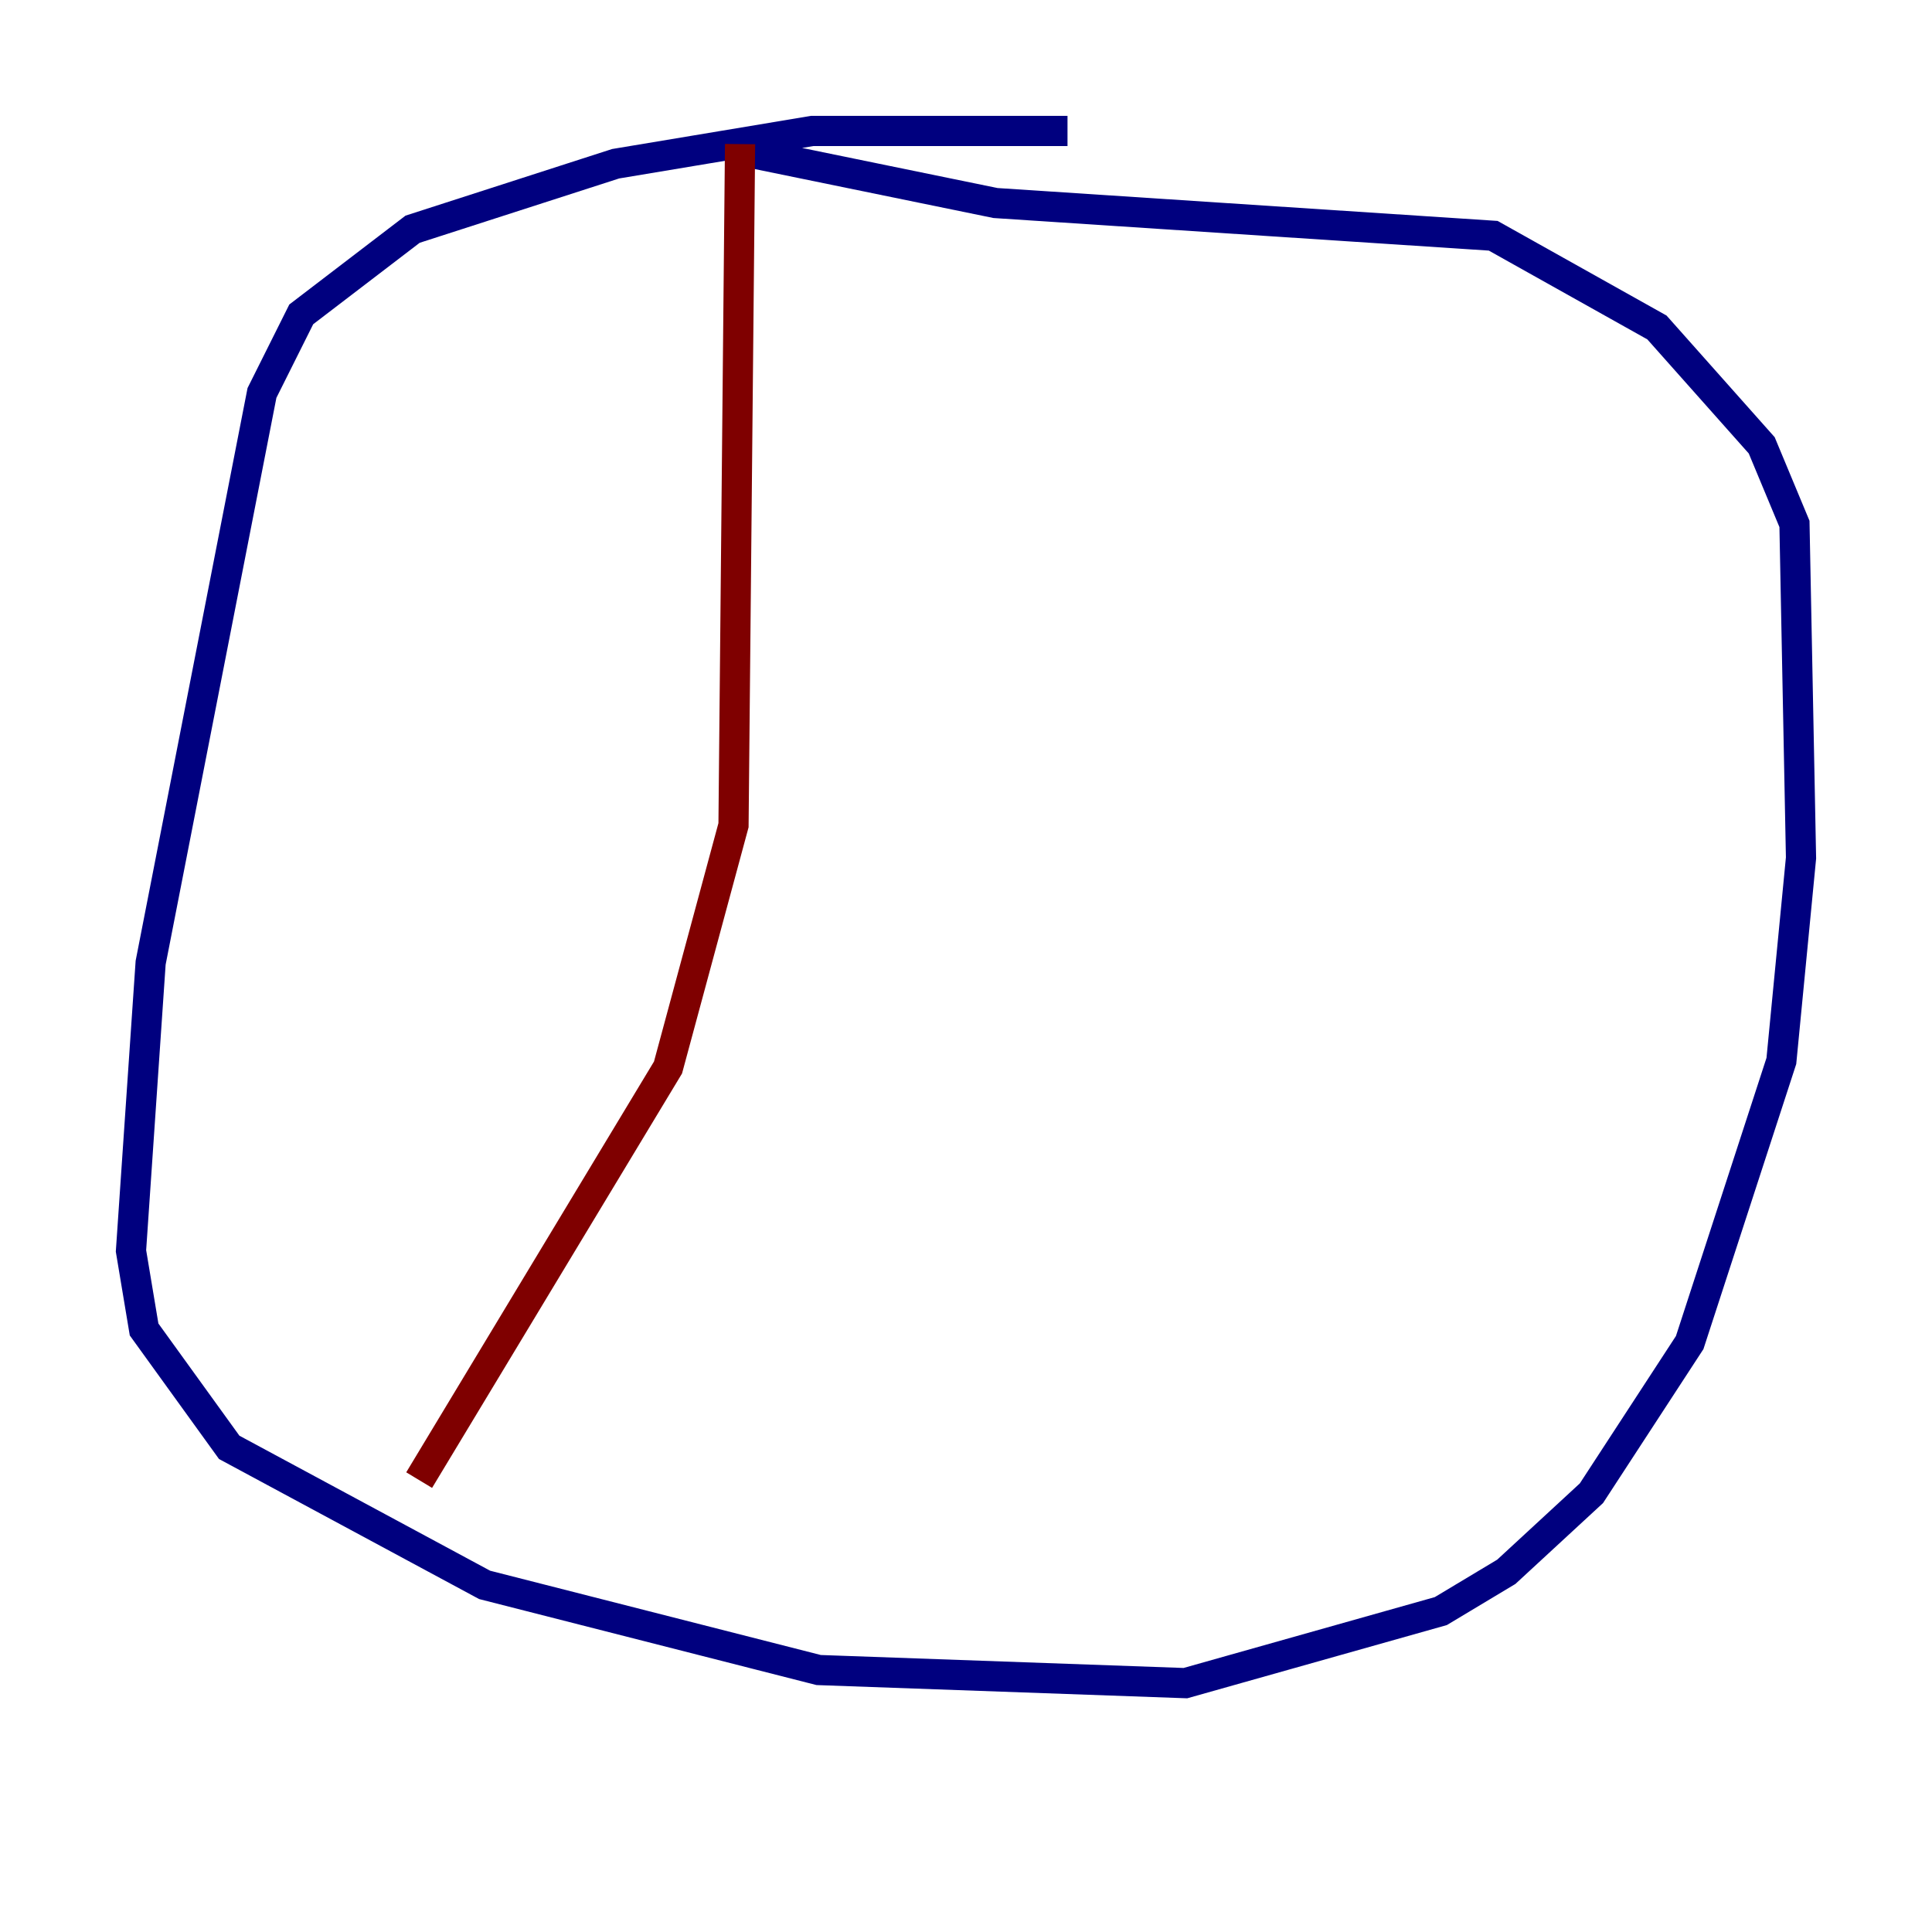 <?xml version="1.0" encoding="utf-8" ?>
<svg baseProfile="tiny" height="128" version="1.2" viewBox="0,0,128,128" width="128" xmlns="http://www.w3.org/2000/svg" xmlns:ev="http://www.w3.org/2001/xml-events" xmlns:xlink="http://www.w3.org/1999/xlink"><defs /><polyline fill="none" points="70.725,8.678 53.803,8.678 40.786,10.848 27.336,15.186 19.959,20.827 17.356,26.034 9.98,63.783 8.678,82.875 9.546,88.081 15.186,95.891 32.108,105.003 54.237,110.644 78.536,111.512 95.458,106.739 99.797,104.136 105.437,98.929 111.946,88.949 118.02,70.291 119.322,56.841 118.888,34.712 116.719,29.505 109.776,21.695 98.929,15.62 65.953,13.451 49.031,9.98" stroke="#00007f" stroke-width="2" /><polyline fill="none" points="49.031,9.546 48.597,54.671 44.258,70.725 27.77,98.061" stroke="#7f0000" stroke-width="2" /></svg>